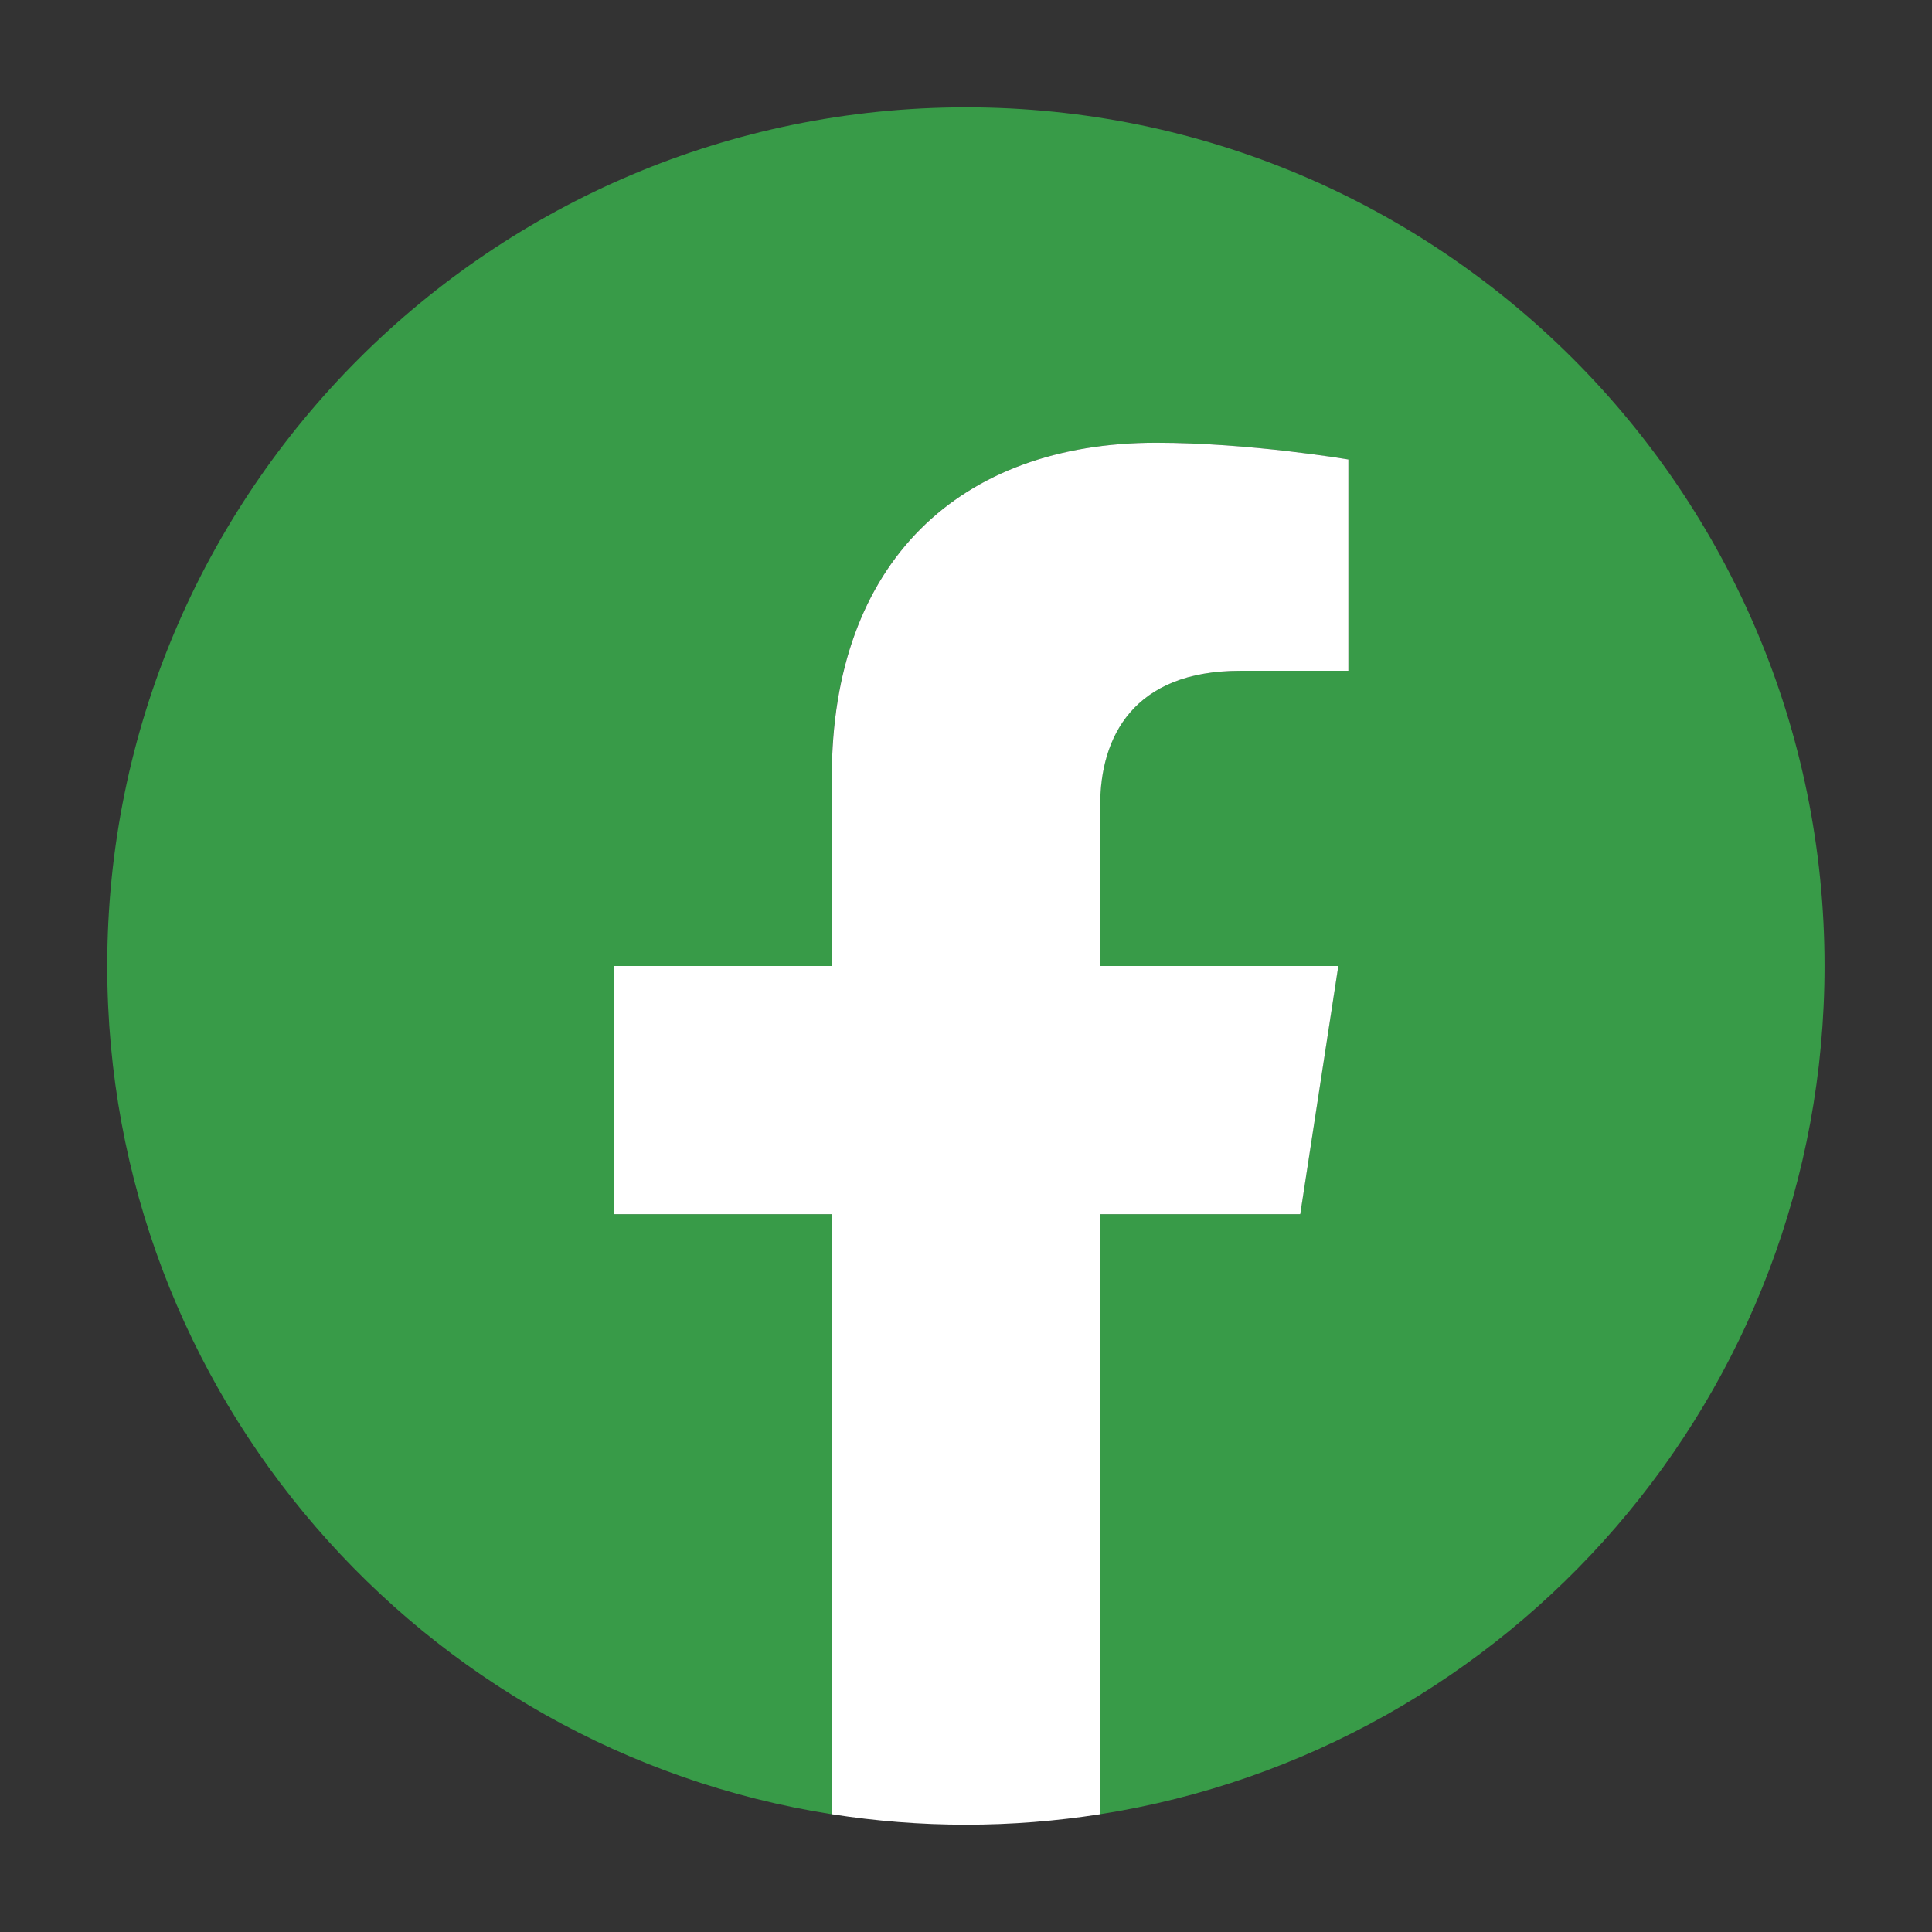 <svg width="24" height="24" viewBox="0 0 24 24" fill="none" xmlns="http://www.w3.org/2000/svg">
<rect x="0" y="0" width="24" height="24" fill="#333333" stroke="none"/>
<path d="M22.665 12C22.665 17.324 18.765 21.737 13.665 22.537V15.083H16.151L16.624 12H13.665V9.999C13.665 9.155 14.079 8.333 15.404 8.333H16.749V5.708C16.749 5.708 15.528 5.5 14.361 5.5C11.925 5.5 10.332 6.977 10.332 9.65V12H7.624V15.083H10.332V22.537C5.233 21.737 1.332 17.324 1.332 12C1.332 6.109 6.108 1.333 11.999 1.333C17.89 1.333 22.665 6.109 22.665 12Z" fill="#389B48"/>
<path d="M16.152 15.083L16.625 12H13.667V9.999C13.667 9.156 14.08 8.333 15.405 8.333H16.75V5.708C16.75 5.708 15.529 5.5 14.362 5.5C11.926 5.5 10.333 6.977 10.333 9.65V12H7.625V15.083H10.333V22.537C10.876 22.622 11.433 22.667 12 22.667C12.567 22.667 13.124 22.622 13.667 22.537V15.083H16.152Z" fill="white"/>
</svg>
